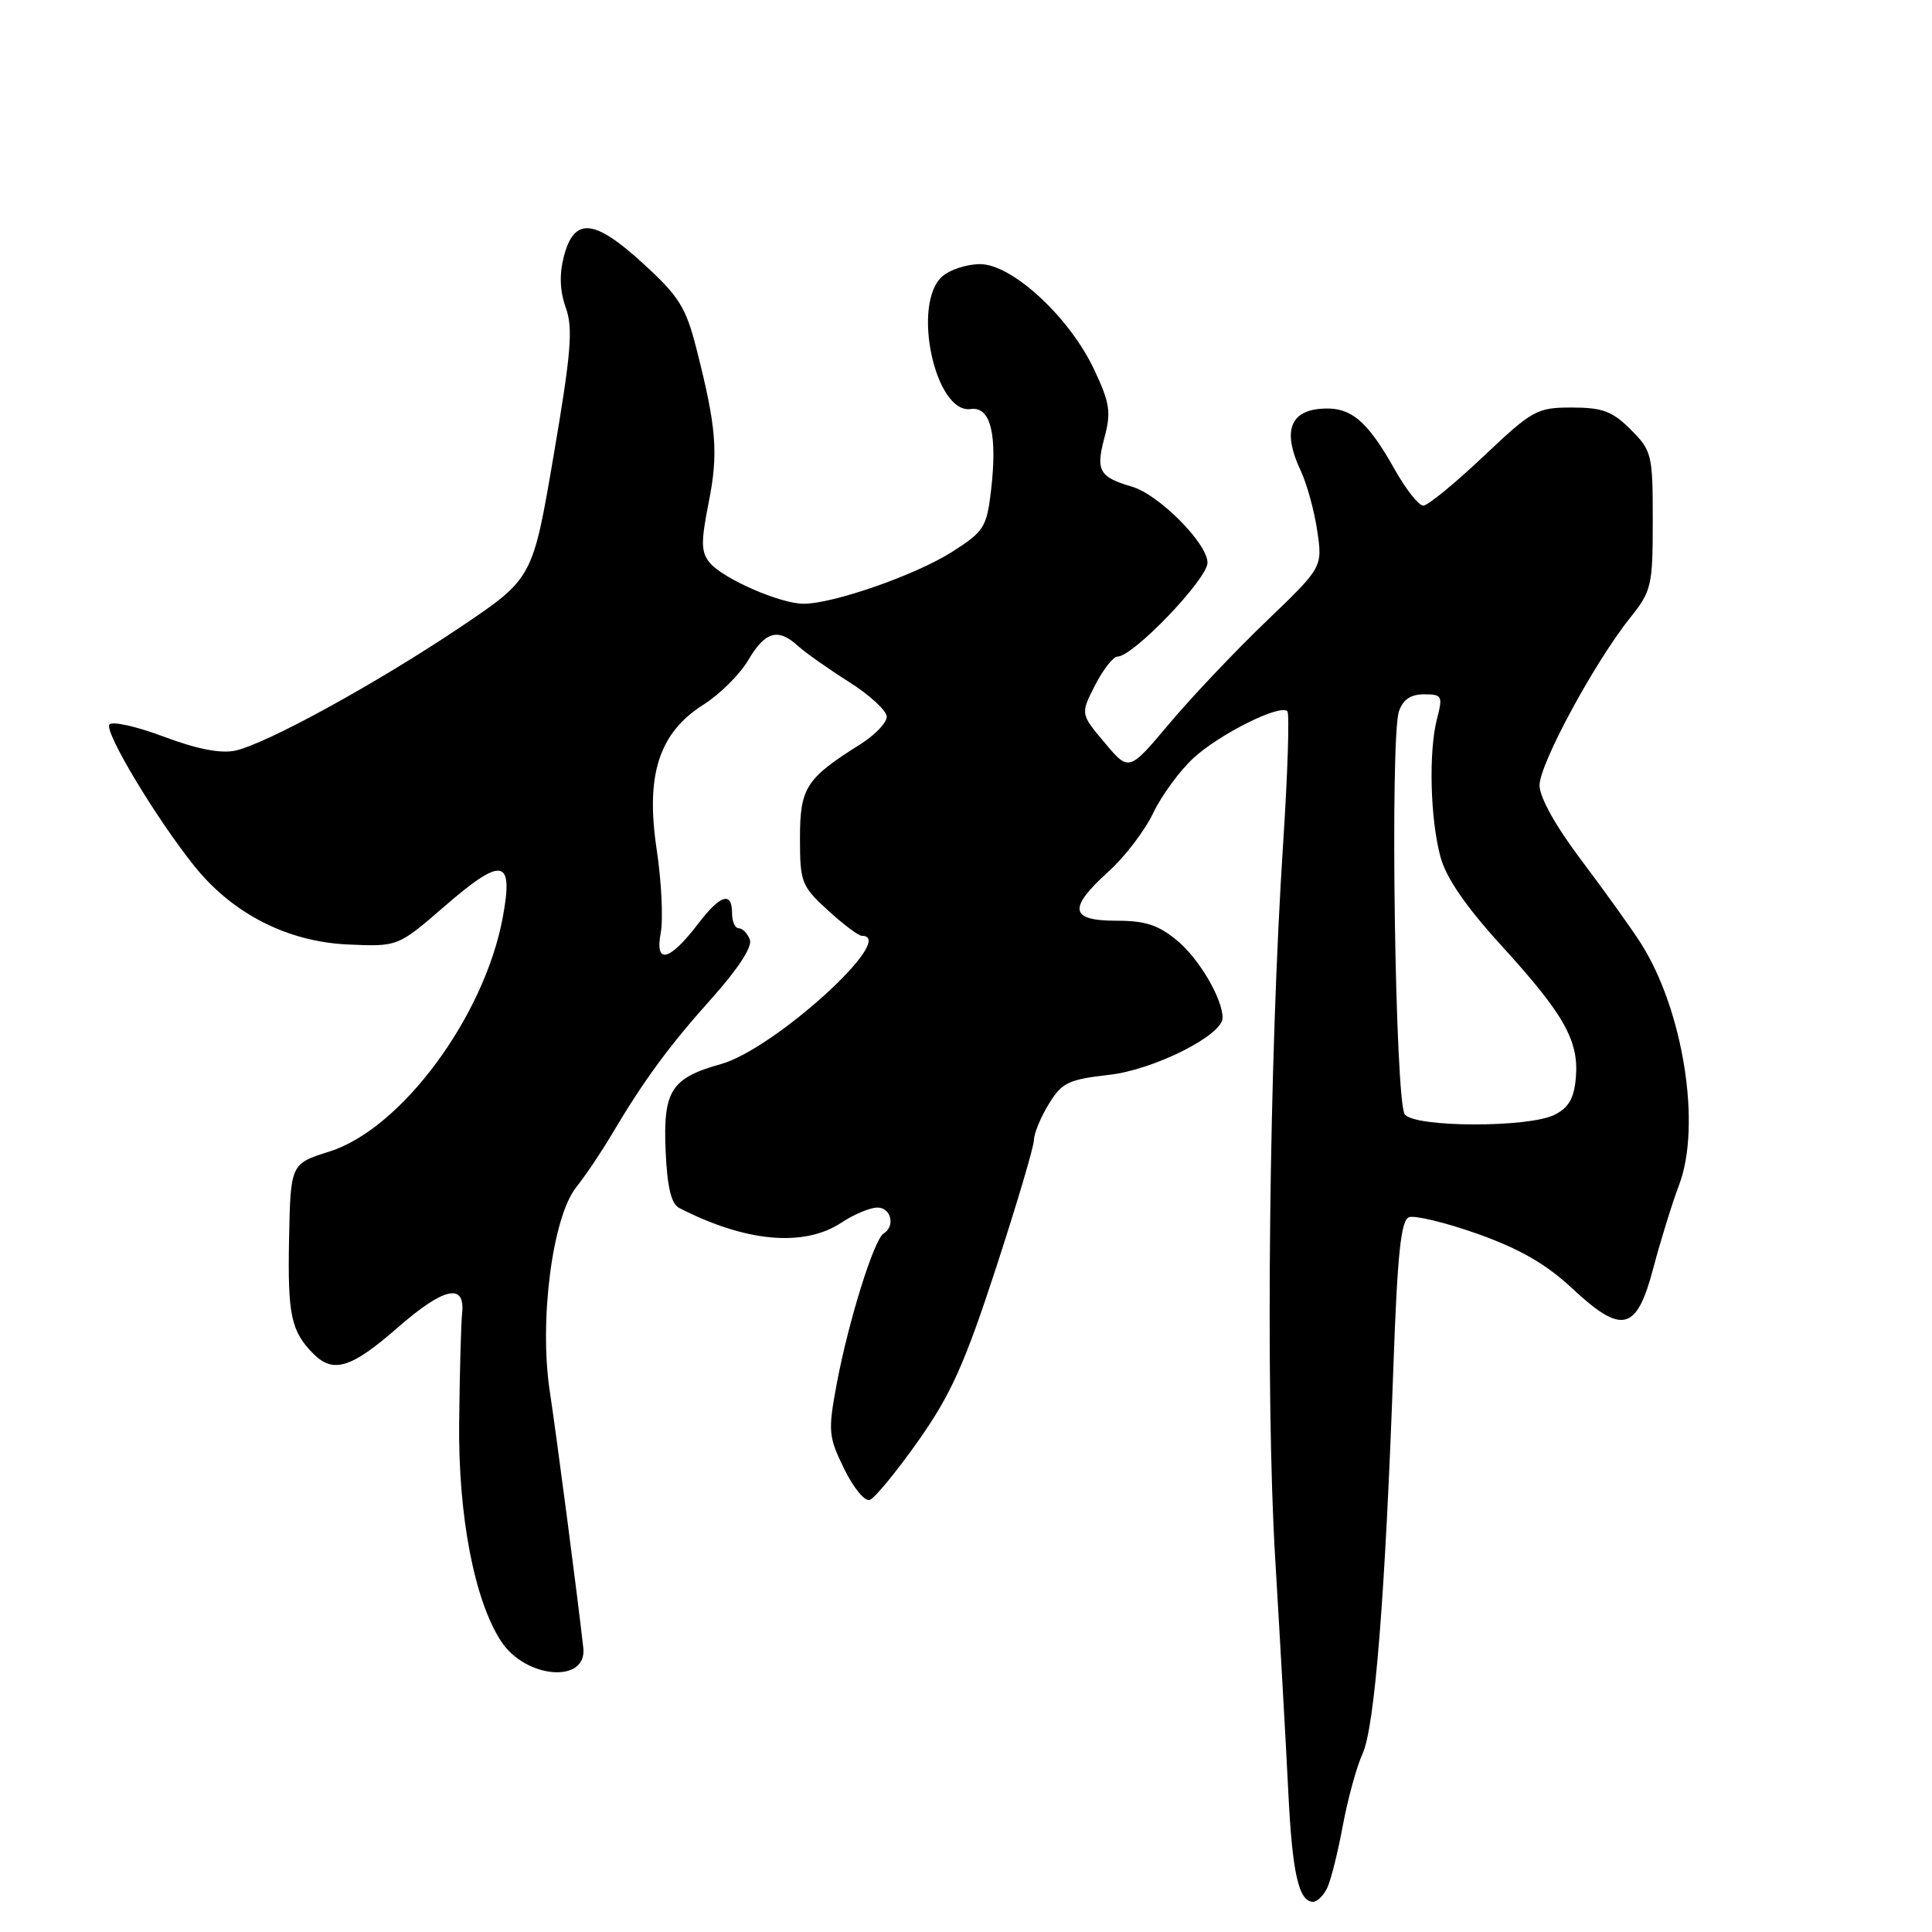 <?xml version="1.0" encoding="UTF-8" standalone="no"?>
<!DOCTYPE svg PUBLIC "-//W3C//DTD SVG 1.1//EN" "http://www.w3.org/Graphics/SVG/1.1/DTD/svg11.dtd" >
<svg xmlns="http://www.w3.org/2000/svg" xmlns:xlink="http://www.w3.org/1999/xlink" version="1.1" viewBox="0 0 256 256">
 <g >
 <path fill="currentColor"
d=" M 175.82 250.25 C 176.31 249.29 177.25 245.57 177.91 242.00 C 178.57 238.43 179.76 234.08 180.56 232.34 C 182.16 228.84 183.55 211.44 184.63 181.16 C 185.16 166.18 185.63 161.70 186.69 161.29 C 187.44 161.00 191.54 161.99 195.78 163.49 C 201.32 165.46 204.85 167.48 208.28 170.68 C 214.95 176.90 216.86 176.43 219.08 168.00 C 220.02 164.43 221.56 159.47 222.49 157.00 C 225.47 149.14 223.05 133.85 217.43 125.00 C 216.21 123.08 212.68 118.16 209.60 114.07 C 206.14 109.49 204.00 105.66 204.00 104.05 C 204.00 101.21 211.32 87.70 216.04 81.81 C 218.83 78.32 219.00 77.61 219.00 68.98 C 219.00 60.22 218.88 59.73 216.08 56.92 C 213.65 54.49 212.33 54.00 208.28 54.00 C 203.64 54.00 203.06 54.33 196.54 60.50 C 192.76 64.07 189.19 67.00 188.59 67.00 C 187.99 67.00 186.29 64.84 184.81 62.21 C 181.08 55.57 178.88 53.79 174.84 54.18 C 170.85 54.56 169.99 57.34 172.33 62.32 C 173.16 64.07 174.15 67.67 174.54 70.33 C 175.25 75.16 175.25 75.16 167.78 82.33 C 163.67 86.27 157.89 92.37 154.95 95.87 C 149.59 102.25 149.59 102.25 146.38 98.42 C 143.16 94.60 143.16 94.60 145.10 90.80 C 146.17 88.71 147.51 87.00 148.08 87.00 C 150.15 87.00 160.00 76.72 160.00 74.56 C 160.00 72.01 153.56 65.53 150.00 64.49 C 145.66 63.22 145.18 62.37 146.33 58.04 C 147.25 54.63 147.07 53.41 145.00 49.01 C 141.75 42.06 134.12 35.00 129.87 35.00 C 128.10 35.00 125.83 35.74 124.83 36.65 C 120.77 40.33 123.92 54.87 128.63 54.20 C 131.26 53.82 132.19 57.57 131.31 65.05 C 130.74 69.88 130.38 70.44 126.10 73.16 C 121.28 76.21 110.42 80.00 106.48 80.00 C 103.39 80.00 95.82 76.69 94.06 74.58 C 92.88 73.16 92.86 71.87 93.90 66.60 C 95.21 60.04 94.94 56.65 92.28 46.20 C 90.89 40.72 89.97 39.26 85.20 34.90 C 78.71 28.96 76.08 28.74 74.71 34.00 C 74.10 36.35 74.18 38.57 74.97 40.77 C 75.95 43.49 75.68 46.76 73.36 60.34 C 70.58 76.65 70.58 76.65 61.04 83.07 C 49.99 90.50 35.34 98.55 31.18 99.46 C 29.25 99.88 26.09 99.26 21.67 97.60 C 18.03 96.23 14.80 95.52 14.49 96.02 C 13.85 97.05 20.64 108.36 25.69 114.68 C 30.76 121.05 38.07 124.79 46.11 125.15 C 52.72 125.44 52.72 125.44 58.87 120.12 C 66.61 113.41 68.09 113.70 66.60 121.66 C 64.13 134.78 53.15 149.59 43.66 152.58 C 38.50 154.21 38.50 154.21 38.30 164.27 C 38.11 174.29 38.57 176.42 41.56 179.42 C 44.16 182.02 46.58 181.26 52.64 175.96 C 58.80 170.57 61.68 169.92 61.23 174.03 C 61.09 175.39 60.91 181.90 60.84 188.50 C 60.70 200.84 62.86 212.08 66.40 217.48 C 69.65 222.45 77.82 223.10 77.29 218.36 C 76.53 211.53 73.75 190.30 72.85 184.36 C 71.42 174.99 73.20 161.27 76.35 157.32 C 77.53 155.84 79.62 152.74 81.00 150.42 C 85.37 143.06 88.59 138.67 94.34 132.25 C 97.82 128.36 99.72 125.43 99.36 124.50 C 99.04 123.67 98.38 123.00 97.89 123.00 C 97.40 123.00 97.00 122.10 97.00 121.00 C 97.00 118.06 95.44 118.55 92.50 122.41 C 88.70 127.39 86.75 127.86 87.55 123.61 C 87.89 121.76 87.65 116.81 87.02 112.60 C 85.51 102.67 87.32 97.09 93.24 93.35 C 95.38 92.00 98.05 89.34 99.16 87.45 C 101.40 83.65 103.10 83.18 105.75 85.60 C 106.71 86.48 109.75 88.62 112.50 90.36 C 115.25 92.10 117.50 94.18 117.50 94.97 C 117.50 95.77 115.92 97.41 114.00 98.62 C 106.79 103.14 106.00 104.38 106.00 111.08 C 106.00 116.89 106.20 117.42 109.70 120.62 C 111.73 122.48 113.75 124.00 114.20 124.00 C 119.11 124.00 102.64 139.00 95.55 140.99 C 88.92 142.84 87.85 144.52 88.20 152.53 C 88.41 157.30 88.94 159.52 90.00 160.06 C 98.80 164.59 106.54 165.29 111.50 162.00 C 113.15 160.91 115.29 160.01 116.25 160.01 C 118.08 160.00 118.67 162.47 117.08 163.45 C 115.81 164.23 112.43 175.06 110.89 183.27 C 109.70 189.64 109.76 190.32 111.84 194.60 C 113.05 197.10 114.58 198.97 115.24 198.75 C 115.89 198.54 118.79 195.01 121.67 190.93 C 125.99 184.80 127.80 180.79 131.96 168.06 C 134.73 159.57 137.00 151.92 137.00 151.06 C 137.01 150.20 137.88 148.06 138.96 146.31 C 140.70 143.45 141.55 143.04 146.98 142.42 C 152.91 141.75 162.00 137.18 162.00 134.87 C 162.00 132.37 158.94 127.12 156.06 124.70 C 153.52 122.57 151.81 122.00 147.92 122.00 C 141.74 122.00 141.48 120.37 146.90 115.47 C 149.05 113.53 151.71 110.04 152.81 107.72 C 153.92 105.40 156.32 102.12 158.16 100.43 C 161.63 97.25 169.60 93.27 170.58 94.24 C 170.88 94.55 170.63 102.38 170.03 111.65 C 168.16 140.05 167.66 184.75 168.97 206.50 C 169.63 217.50 170.41 231.45 170.71 237.50 C 171.23 248.20 172.09 252.00 174.00 252.00 C 174.51 252.00 175.33 251.21 175.82 250.25 Z  M 186.15 147.68 C 184.86 146.13 184.16 97.81 185.37 94.25 C 185.90 92.70 186.93 92.00 188.69 92.00 C 191.08 92.00 191.20 92.21 190.41 95.25 C 189.28 99.60 189.51 108.55 190.88 113.58 C 191.62 116.33 194.27 120.17 198.96 125.31 C 207.26 134.42 209.22 137.89 208.81 142.79 C 208.58 145.52 207.87 146.77 206.00 147.71 C 202.57 149.44 187.59 149.41 186.15 147.68 Z "/>
</g>
</svg>